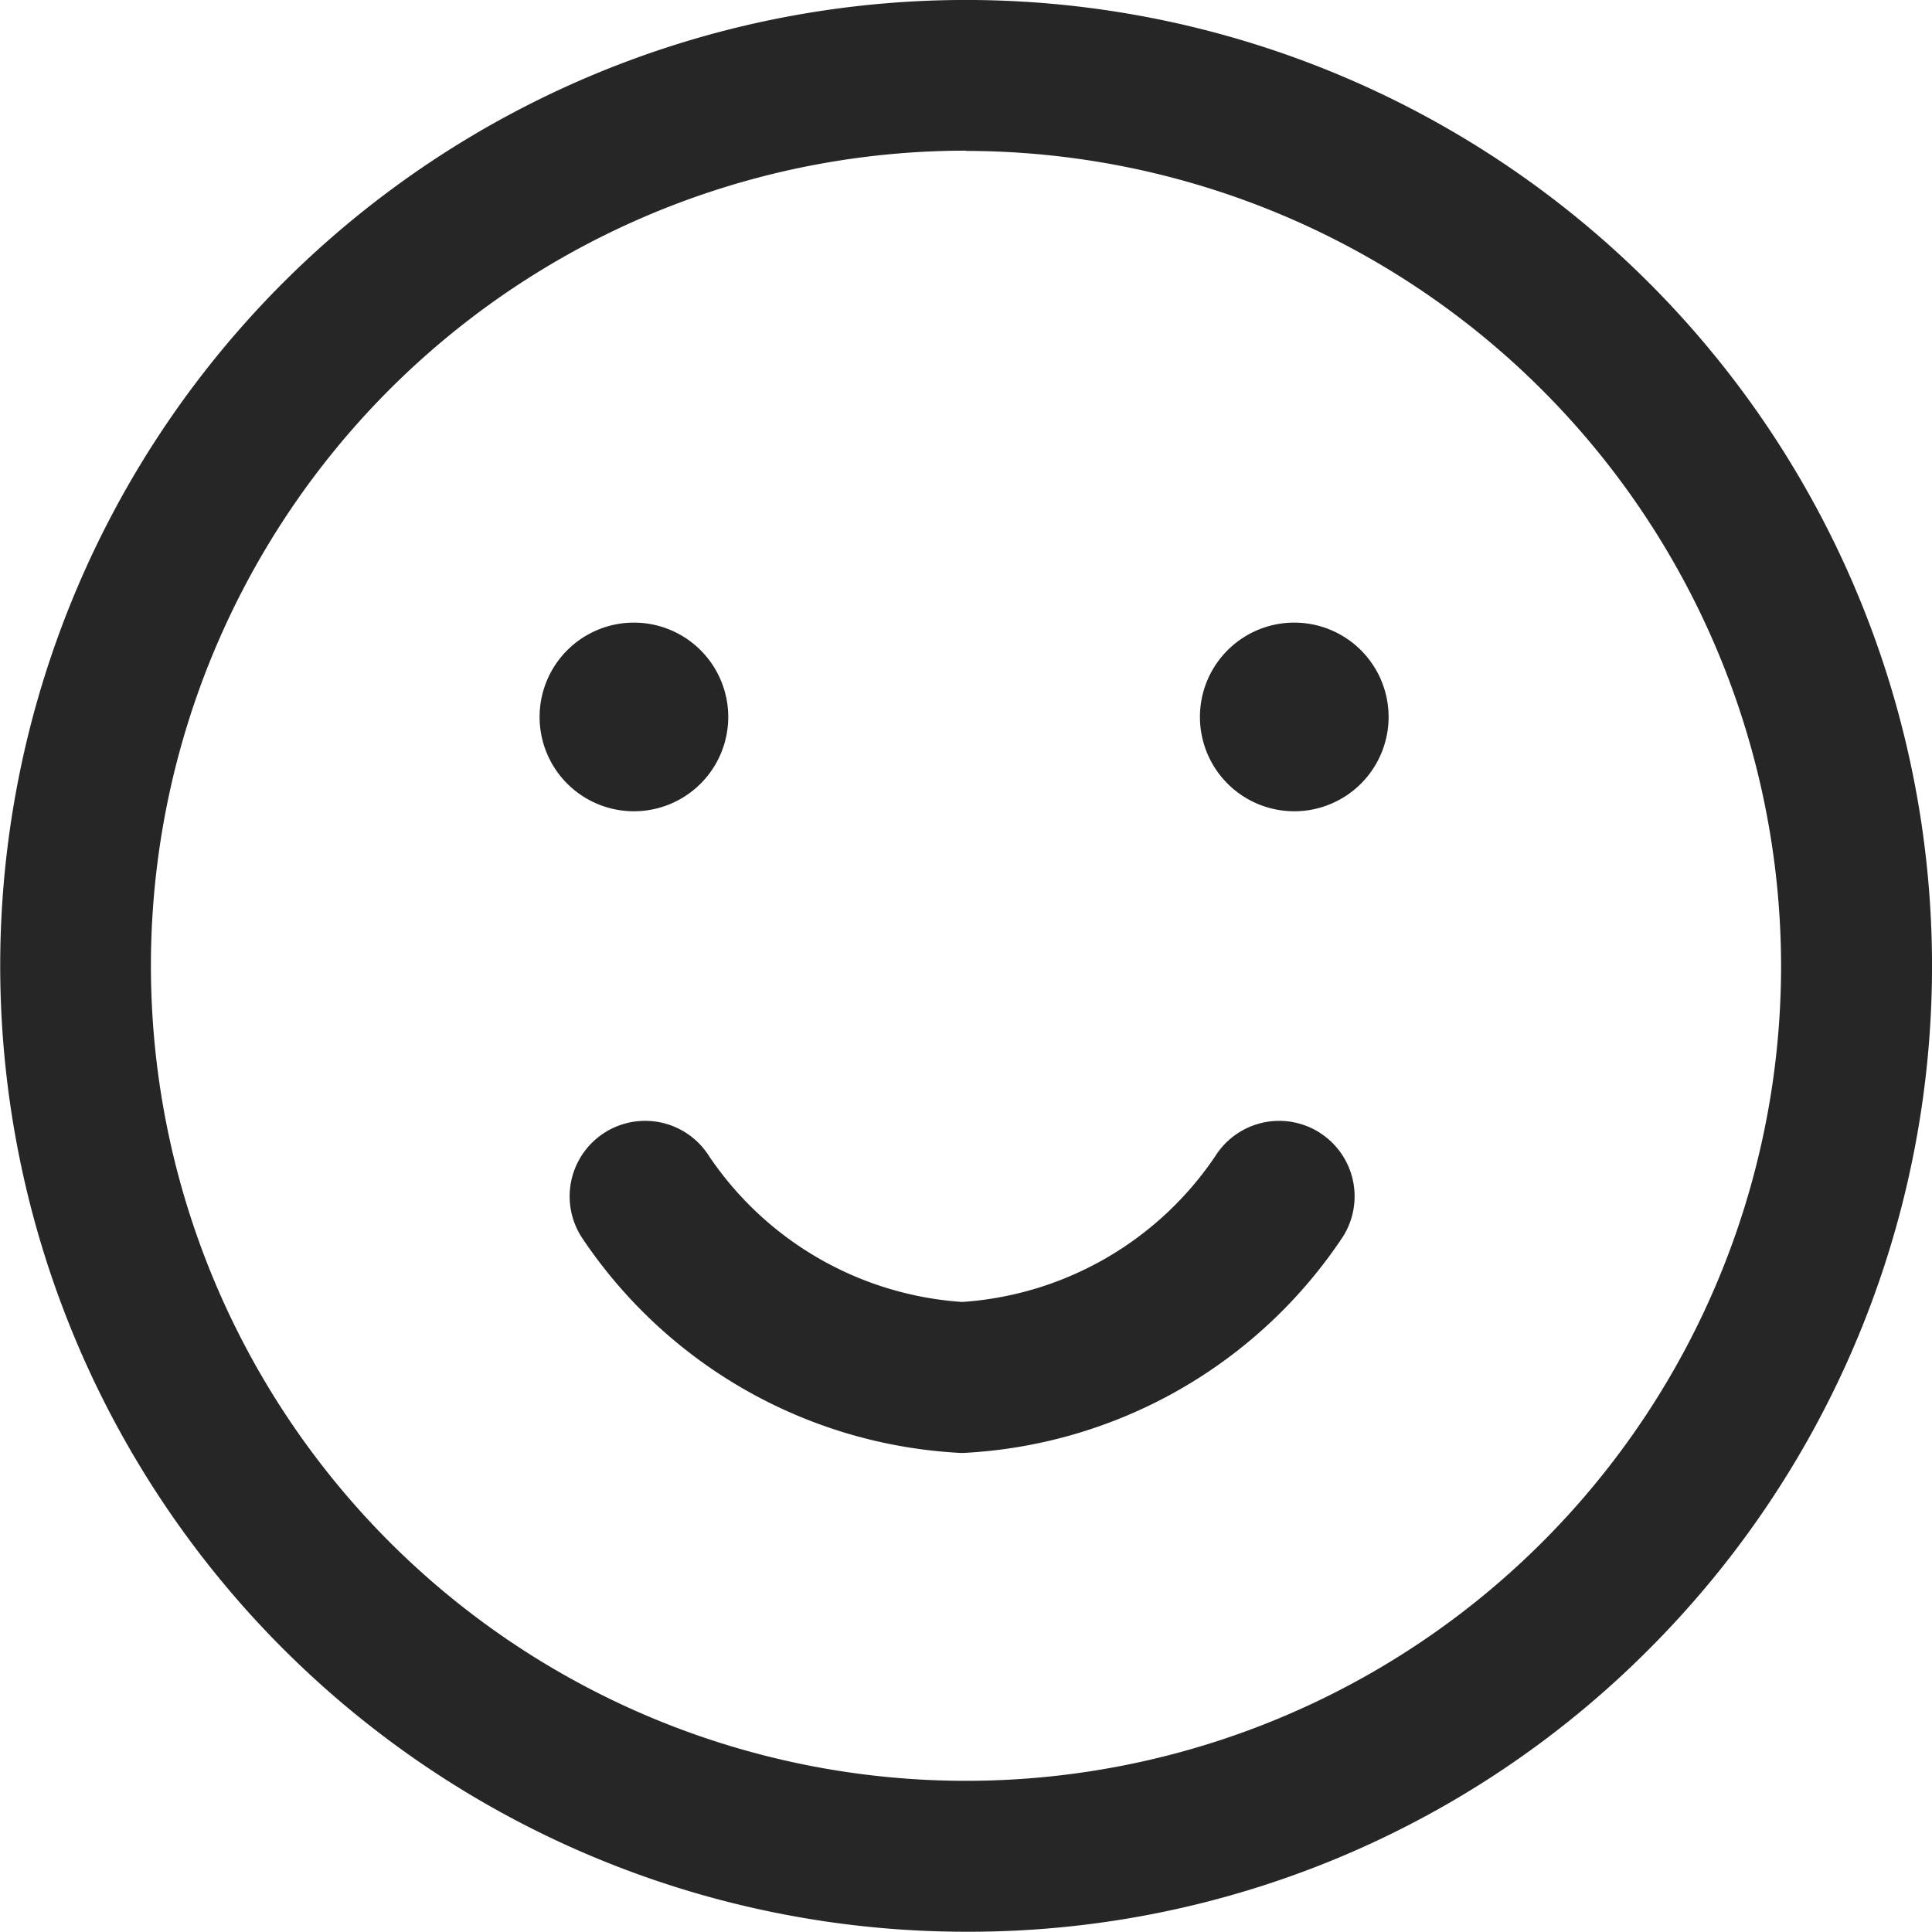 <svg xmlns="http://www.w3.org/2000/svg" width="29.904" height="29.904" viewBox="0 0 29.904 29.904">
  <path id="smile_1_" data-name="smile(1)" d="M14.952,29.9A14.952,14.952,0,0,1,4.379,4.379,14.952,14.952,0,0,1,25.525,25.525,14.854,14.854,0,0,1,14.952,29.9Zm0-27.568A12.616,12.616,0,1,0,27.568,14.952,12.63,12.63,0,0,0,14.952,2.336Zm5.475,15.2a1.168,1.168,0,0,0-1.613.358,5.141,5.141,0,0,1-3.921,2.262,5.141,5.141,0,0,1-3.921-2.262A1.168,1.168,0,0,0,9,19.145a7.51,7.51,0,0,0,5.892,3.345,7.51,7.51,0,0,0,5.892-3.345,1.168,1.168,0,0,0-.358-1.613ZM9.812,9.637a1.46,1.46,0,1,1-1.46,1.46A1.46,1.46,0,0,1,9.812,9.637Zm8.761,1.46a1.46,1.46,0,1,0,1.46-1.46A1.46,1.46,0,0,0,18.573,11.1Z" transform="translate(0 0)" fill="#262627"/>
</svg>
